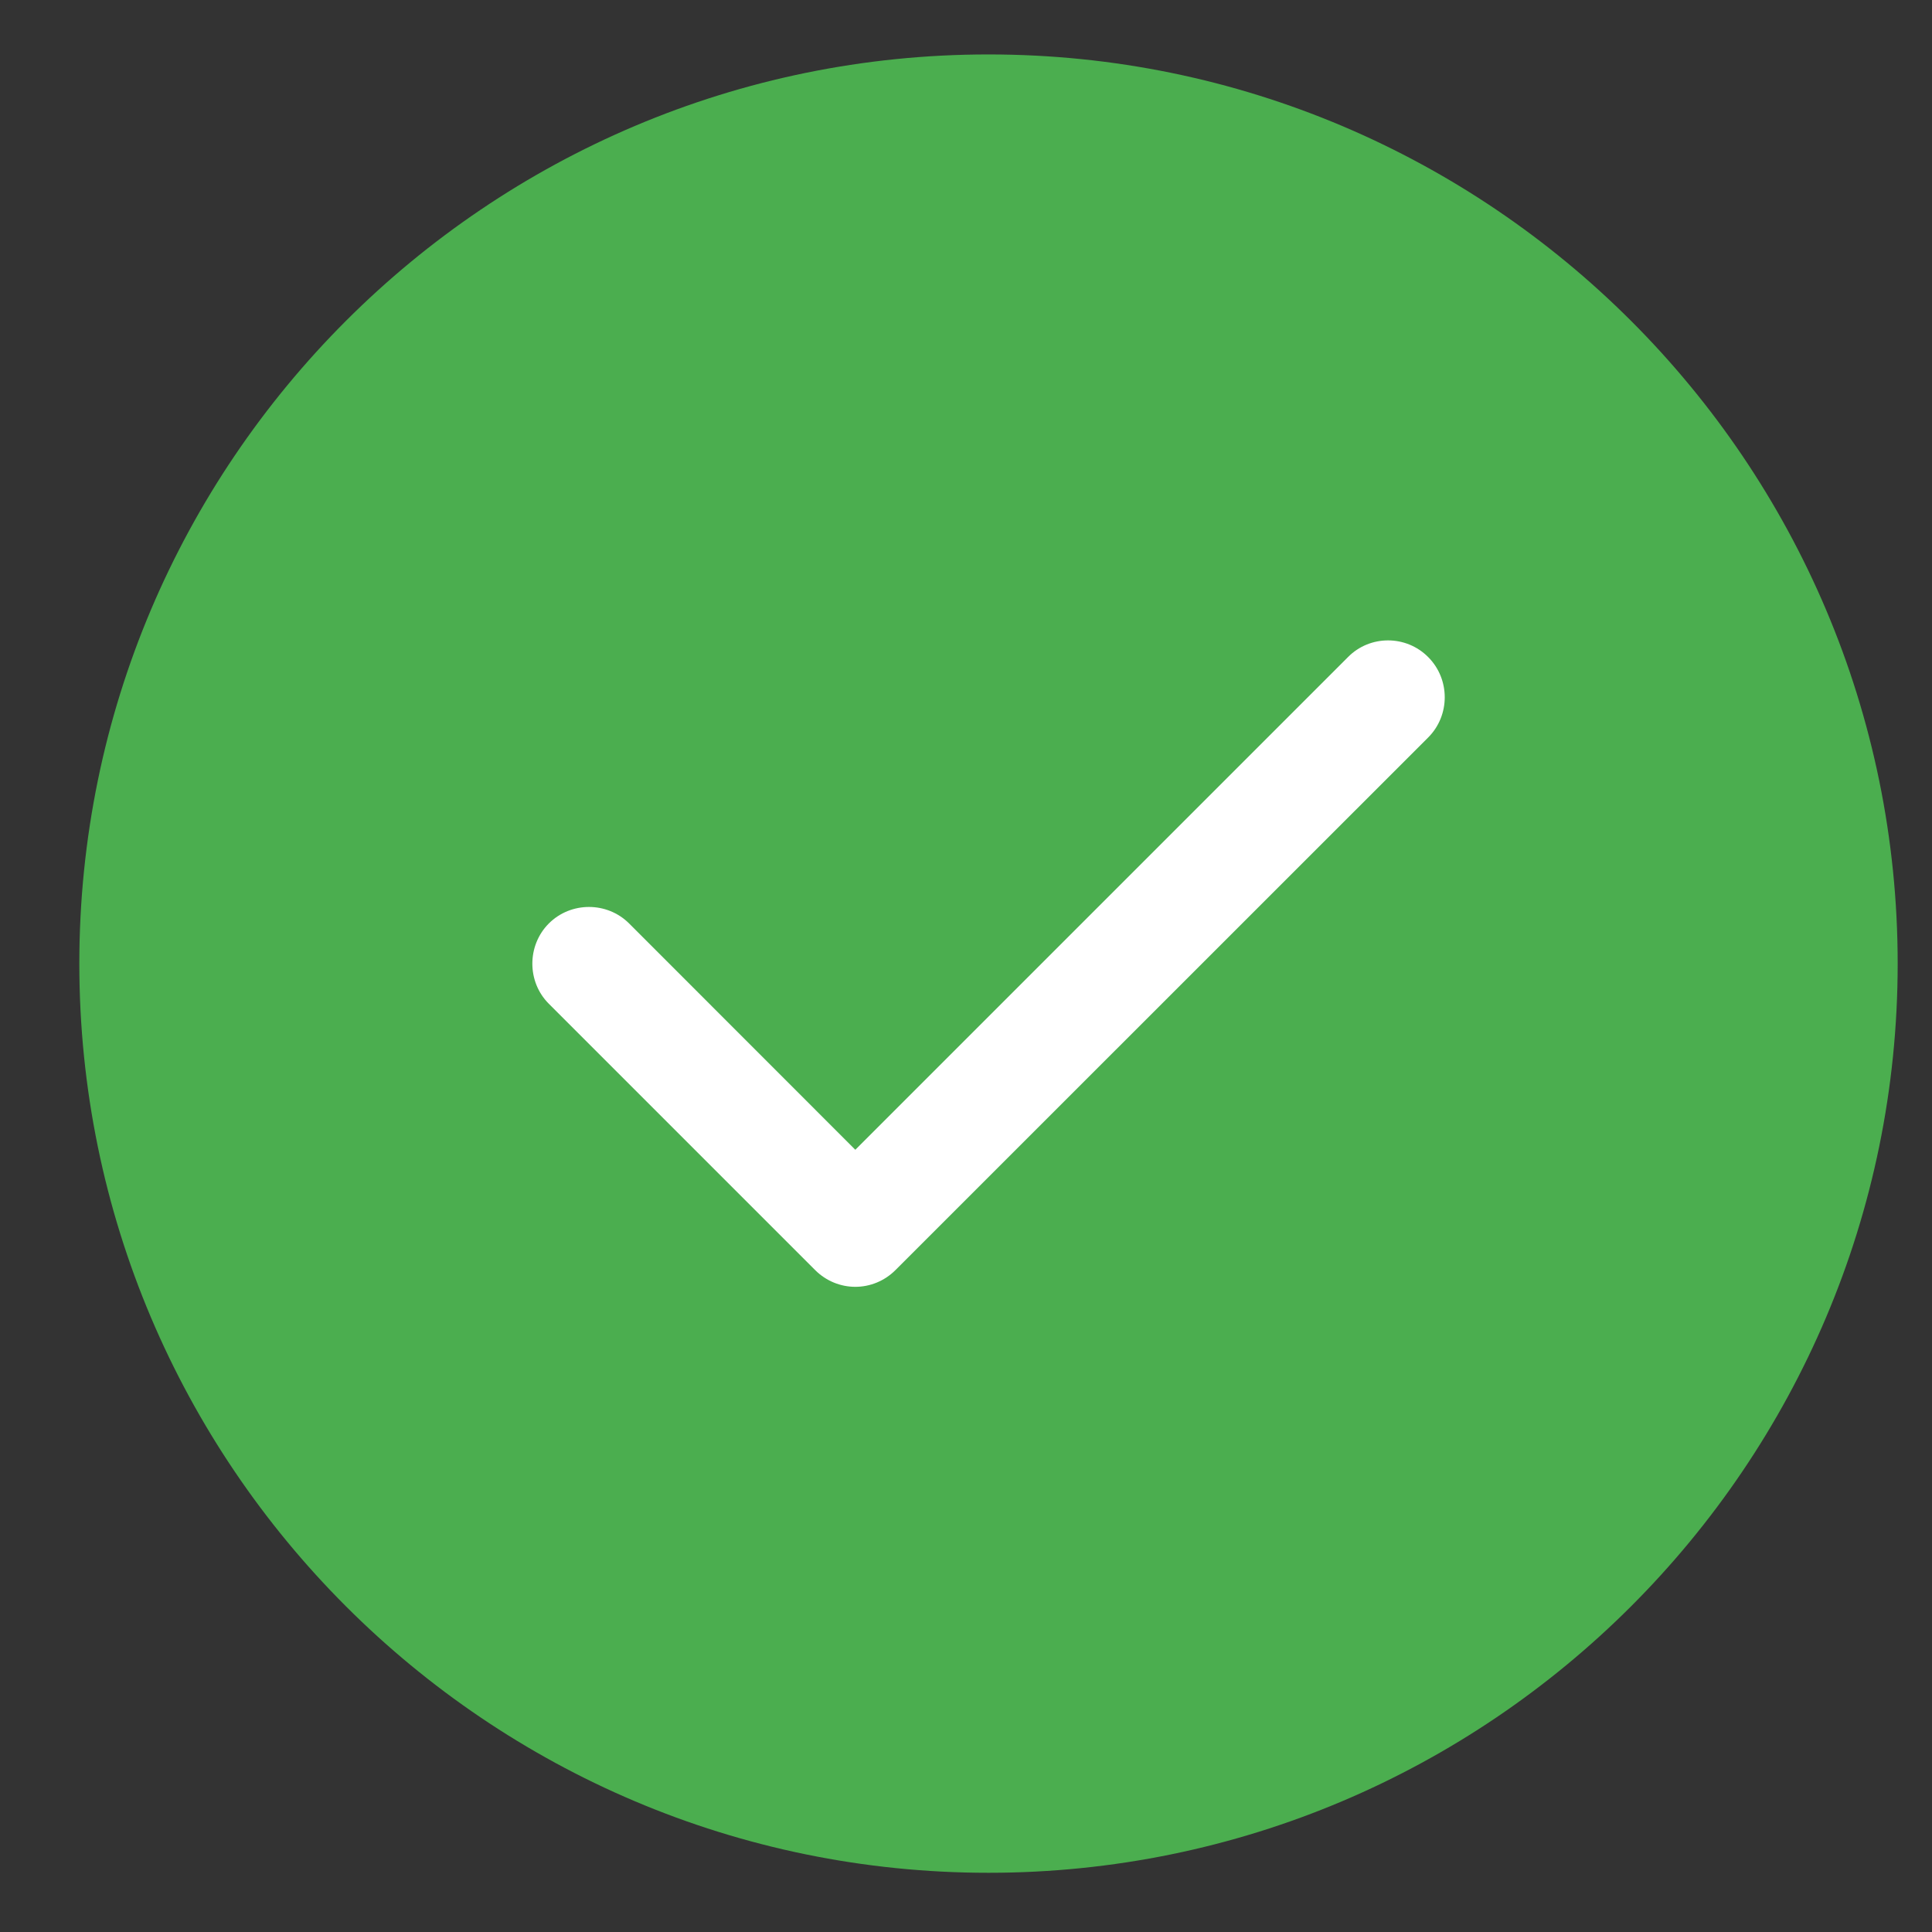 <svg width="17" height="17" viewBox="0 0 17 17" fill="none" xmlns="http://www.w3.org/2000/svg">
<rect x="0" y="0" width="17" height="17" fill="#333333" stroke="none"/>
<g id="correct (1) 1" clip-path="url(#clip0_1200_39114)">
<g id="Group">
<path id="Vector" fill-rule="evenodd" clip-rule="evenodd" d="M8.698 0.479C4.285 0.479 0.698 4.066 0.698 8.479C0.698 12.891 4.285 16.479 8.698 16.479C13.111 16.479 16.698 12.891 16.698 8.479C16.698 4.066 13.111 0.479 8.698 0.479Z" fill="#4BAE4F"/>
<path id="Vector_2" fill-rule="evenodd" clip-rule="evenodd" d="M12.567 5.782C12.761 5.976 12.761 6.295 12.567 6.489L7.879 11.176C7.782 11.273 7.654 11.323 7.526 11.323C7.398 11.323 7.27 11.273 7.173 11.176L4.829 8.832C4.636 8.639 4.636 8.32 4.829 8.126C5.023 7.932 5.342 7.932 5.536 8.126L7.526 10.117L11.861 5.782C12.054 5.586 12.373 5.586 12.567 5.782Z" fill="white"/>
</g>
</g>
<defs>
<clipPath id="clip0_1200_39114">
<rect width="16" height="16" fill="white" transform="translate(0.698 0.479)"/>
</clipPath>
</defs>
</svg>
